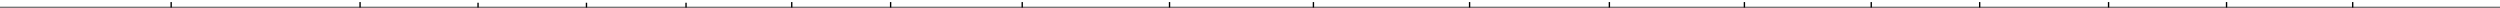 <svg version="1.1" id="Layer_1" xmlns="http://www.w3.org/2000/svg" xmlns:xlink="http://www.w3.org/1999/xlink" x="0px" y="0px"
	 viewBox="123 60.9 366.6 1.1" style="enable-background:new 123 60.9 366.6 1.1;" xml:space="preserve">
<style type="text/css">
	.st0{fill:none;stroke:#000000;stroke-width:0.2;stroke-miterlimit:10;}
</style>
<line id="XMLID_1_" class="st0" x1="123" y1="62" x2="489.8" y2="62"/>
<line id="XMLID_69_" class="st0" x1="148.1" y1="62" x2="148.1" y2="61.2"/>
<line id="XMLID_70_" class="st0" x1="175.8" y1="62" x2="175.8" y2="61.2"/>
<line id="XMLID_71_" class="st0" x1="193.1" y1="62" x2="193.1" y2="61.3"/>
<line id="XMLID_72_" class="st0" x1="209" y1="62" x2="209" y2="61.3"/>
<line id="XMLID_73_" class="st0" x1="223.6" y1="62" x2="223.6" y2="61.3"/>
<line id="XMLID_74_" class="st0" x1="239.1" y1="62" x2="239.1" y2="61.2"/>
<line id="XMLID_75_" class="st0" x1="253.6" y1="62" x2="253.6" y2="61.2"/>
<line id="XMLID_76_" class="st0" x1="272.9" y1="62" x2="272.9" y2="61.2"/>
<line id="XMLID_77_" class="st0" x1="294.5" y1="62" x2="294.5" y2="61.2"/>
<line id="XMLID_78_" class="st0" x1="315.6" y1="62" x2="315.6" y2="61.2"/>
<line id="XMLID_79_" class="st0" x1="338.5" y1="62" x2="338.5" y2="61.2"/>
<line id="XMLID_80_" class="st0" x1="359" y1="62" x2="359" y2="61.2"/>
<line id="XMLID_81_" class="st0" x1="378.8" y1="62" x2="378.8" y2="61.2"/>
<line id="XMLID_82_" class="st0" x1="397.4" y1="62" x2="397.4" y2="61.2"/>
<line id="XMLID_83_" class="st0" x1="413.3" y1="62" x2="413.3" y2="61.2"/>
<line id="XMLID_84_" class="st0" x1="432.2" y1="62" x2="432.2" y2="61.2"/>
<line id="XMLID_85_" class="st0" x1="449.5" y1="62" x2="449.5" y2="61.2"/>
<line id="XMLID_2_" class="st0" x1="468" y1="62" x2="468" y2="61.2"/>
</svg>
